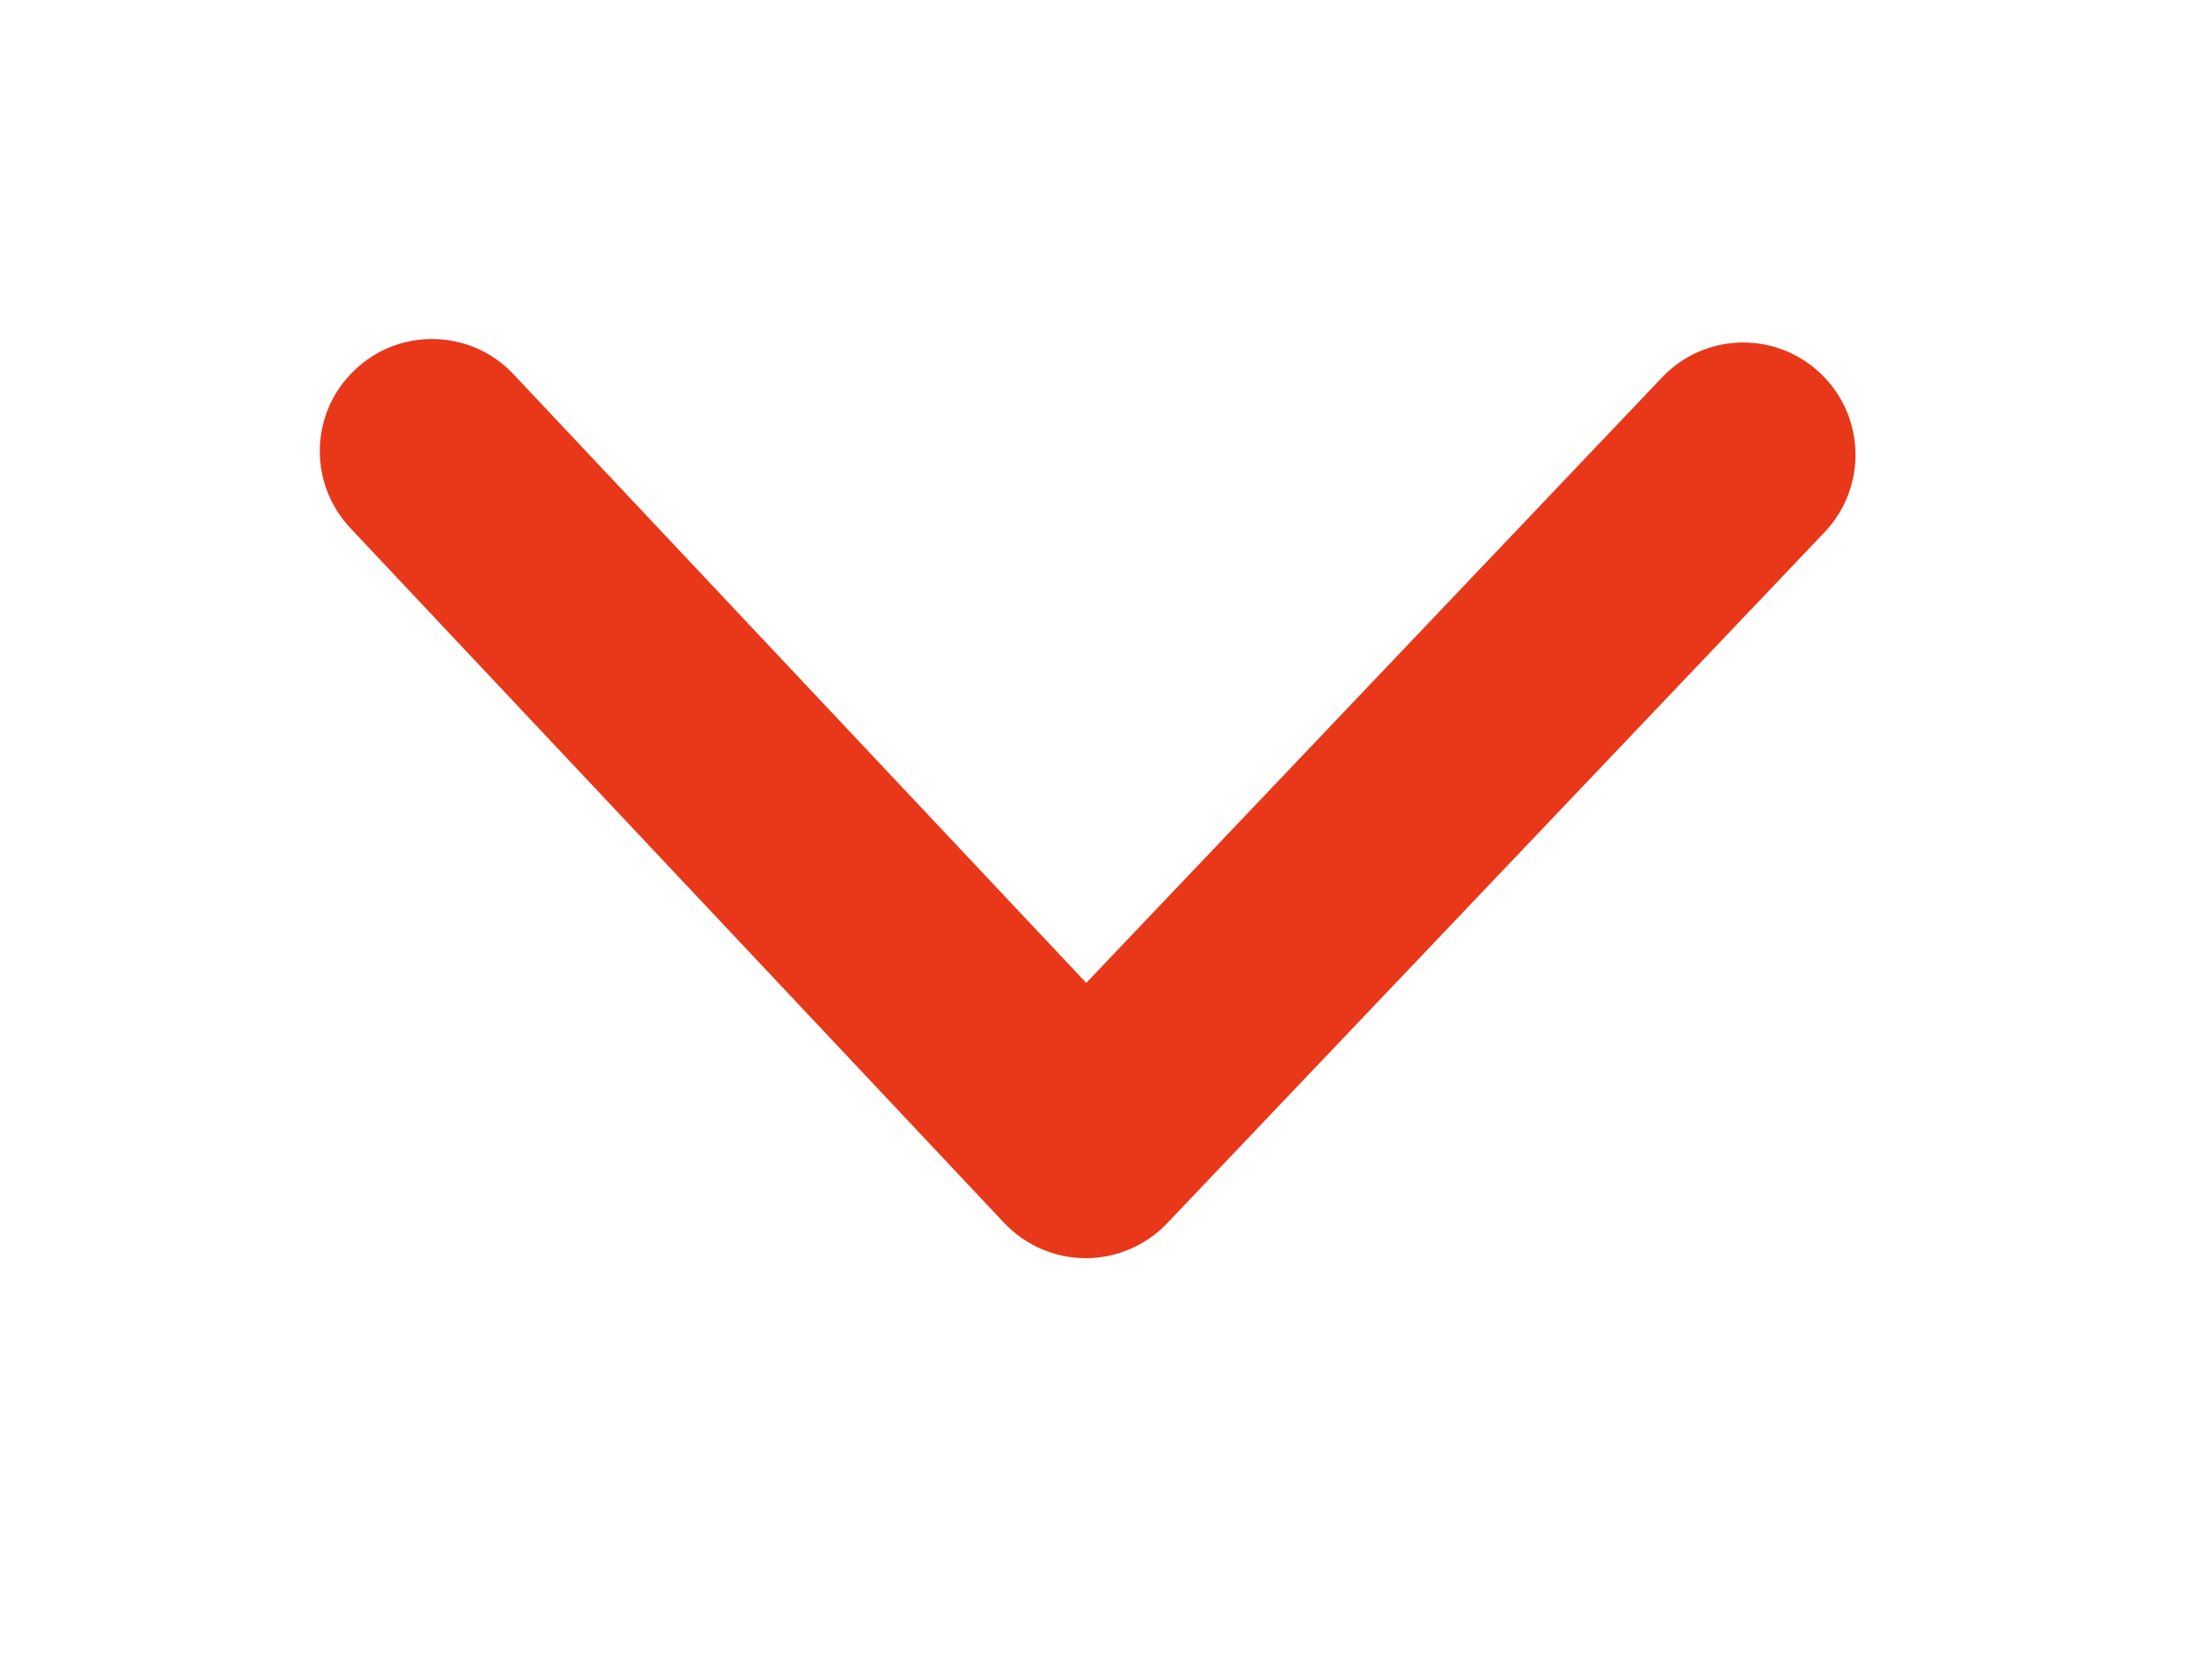 <?xml version="1.0" encoding="utf-8"?>
<!-- Generator: Adobe Illustrator 16.0.0, SVG Export Plug-In . SVG Version: 6.00 Build 0)  -->
<!DOCTYPE svg PUBLIC "-//W3C//DTD SVG 1.1//EN" "http://www.w3.org/Graphics/SVG/1.1/DTD/svg11.dtd">
<svg version="1.1" id="Layer_1" xmlns="http://www.w3.org/2000/svg" xmlns:xlink="http://www.w3.org/1999/xlink" x="0px" y="0px"
	 width="800px" height="600px" viewBox="0 0 800 600" enable-background="new 0 0 800 600" xml:space="preserve">
<g>
	<g>
		<path fill="#E83819" d="M156.313,122.607c10.781,0.03,21.458,4.278,29.403,12.737l207.146,220.133l208.259-218.992
			c15.419-16.271,41.108-16.856,57.285-1.437c16.27,15.42,16.949,41.109,1.53,57.379L422.061,442.463
			c-7.71,8.042-18.316,12.606-29.472,12.575c-11.157-0.03-21.737-4.653-29.403-12.736L126.688,190.964
			c-15.33-16.355-14.603-41.947,1.751-57.277C136.334,126.208,146.376,122.58,156.313,122.607z"/>
	</g>
</g>
</svg>
